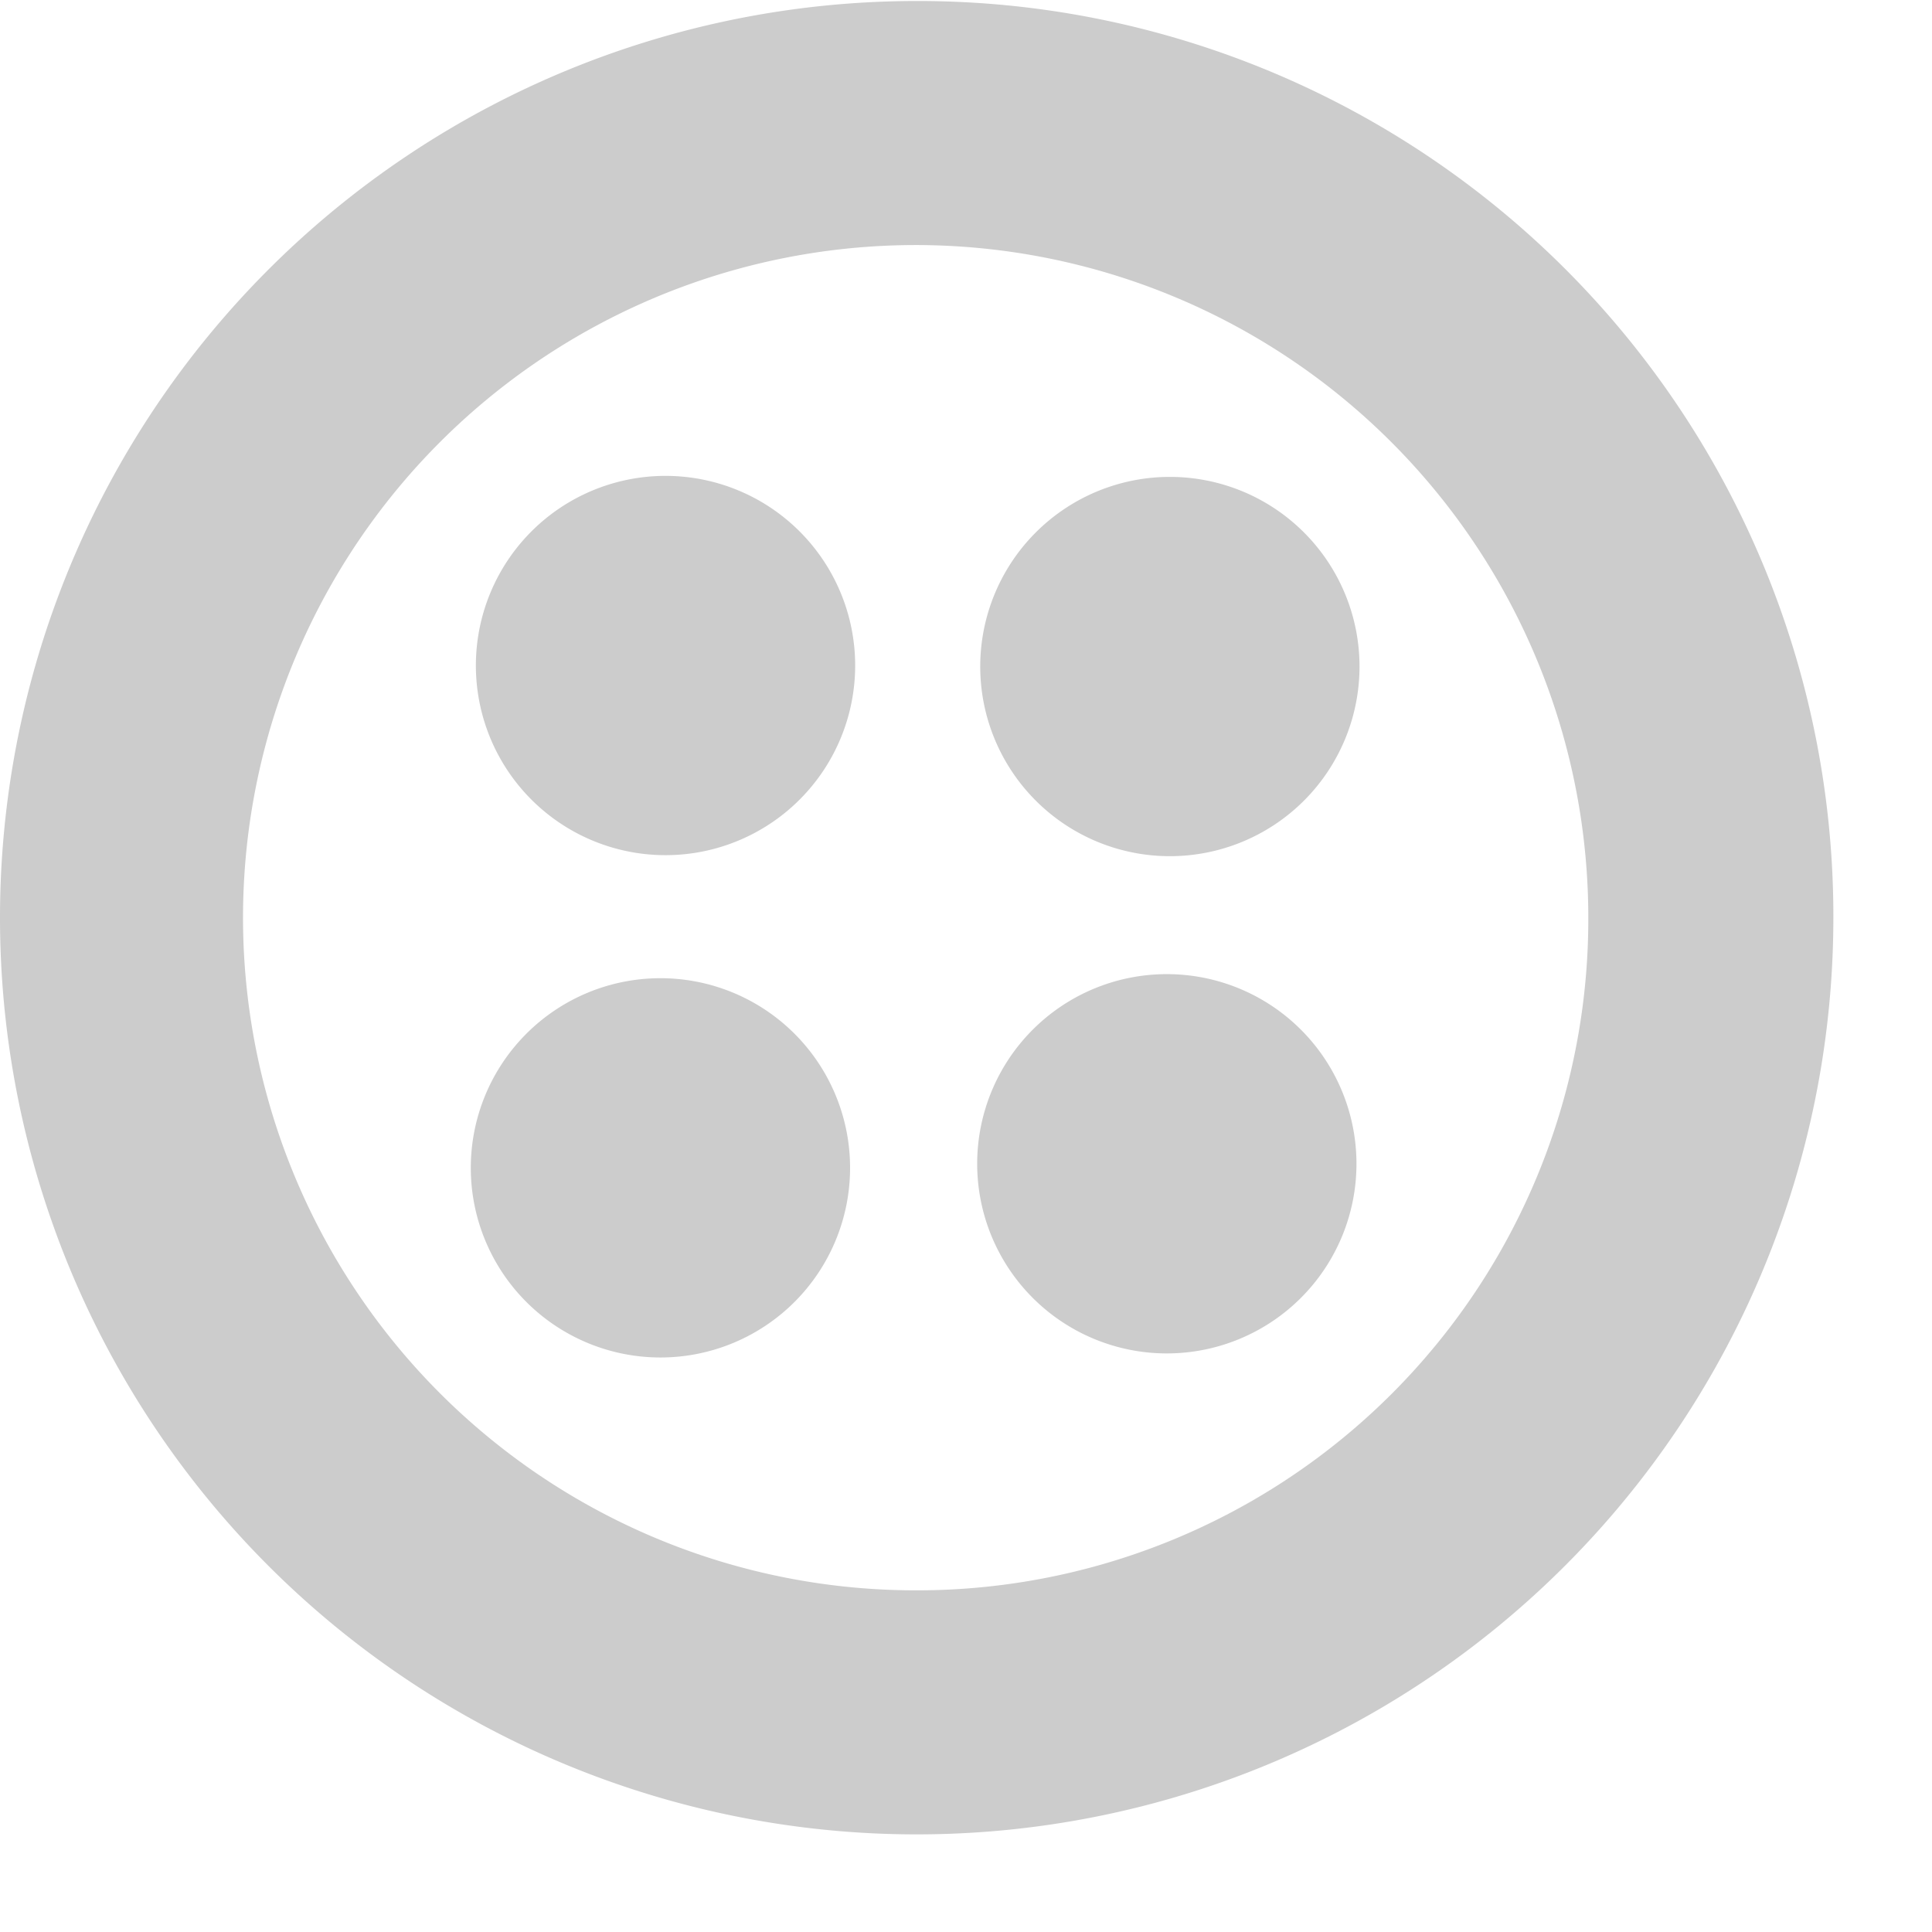 <svg width="19" height="19" viewBox="0 0 19 19" xmlns="http://www.w3.org/2000/svg"><g fill="none" fill-rule="evenodd"><path d="M-2-3h22v24H-2z"/><path d="M9.01.01a9.015 9.015 0 1 0 9.02 9.02A9 9 0 0 0 9.01.01zm0 15.63a6.615 6.615 0 1 1 6.61-6.61 6.6 6.6 0 0 1-6.61 6.61zm4.36-9.08a1.865 1.865 0 1 1-3.73-.01 1.865 1.865 0 0 1 3.73.01zm-.03 4.88a1.865 1.865 0 1 1-3.73.01 1.865 1.865 0 0 1 3.73-.01zm-4.98.04a1.865 1.865 0 1 1-3.73.01 1.865 1.865 0 0 1 3.73-.01zm.05-4.94a1.865 1.865 0 1 1-3.73.01 1.865 1.865 0 0 1 3.73-.01z" fill="#CCC"/></g></svg>